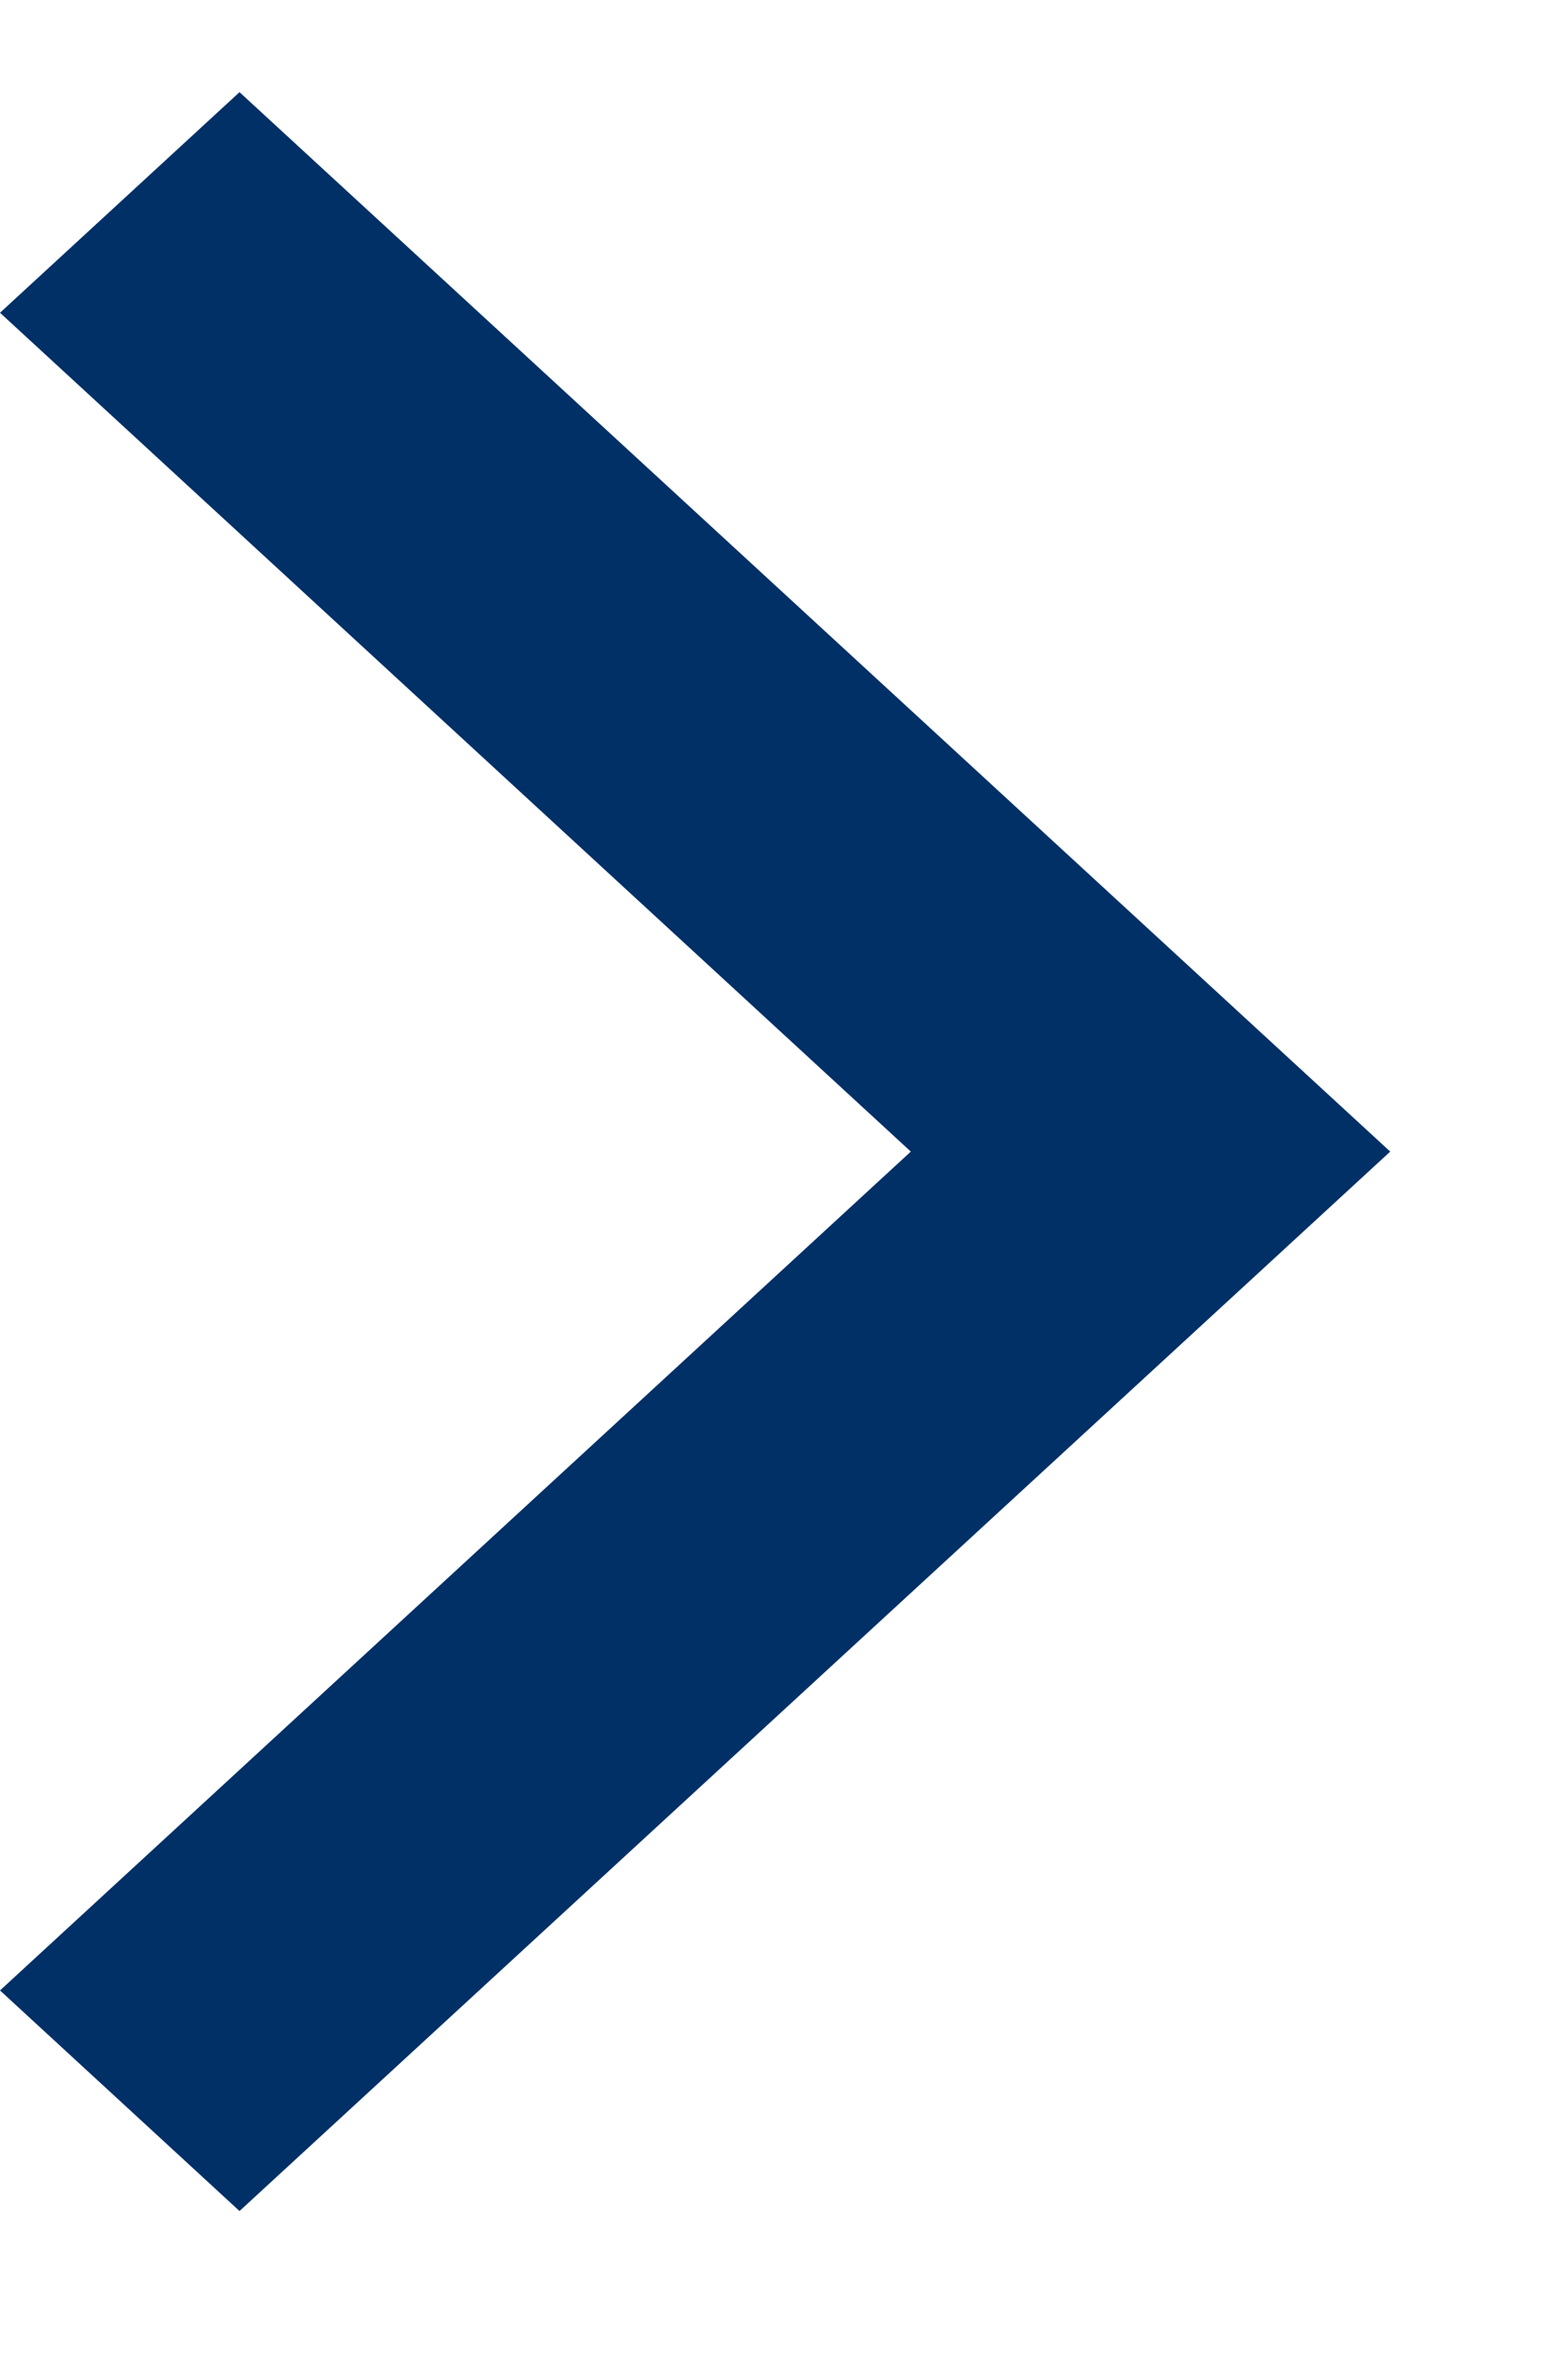 <svg xmlns="http://www.w3.org/2000/svg" width="8" height="12" viewBox="0 0 8 12">
    <path fill="#003066" fill-rule="nonzero" d="M1.222.47L0 1.595l4.647 4.278L0 10.151l1.222 1.125 5.871-5.403z"/>
</svg>
